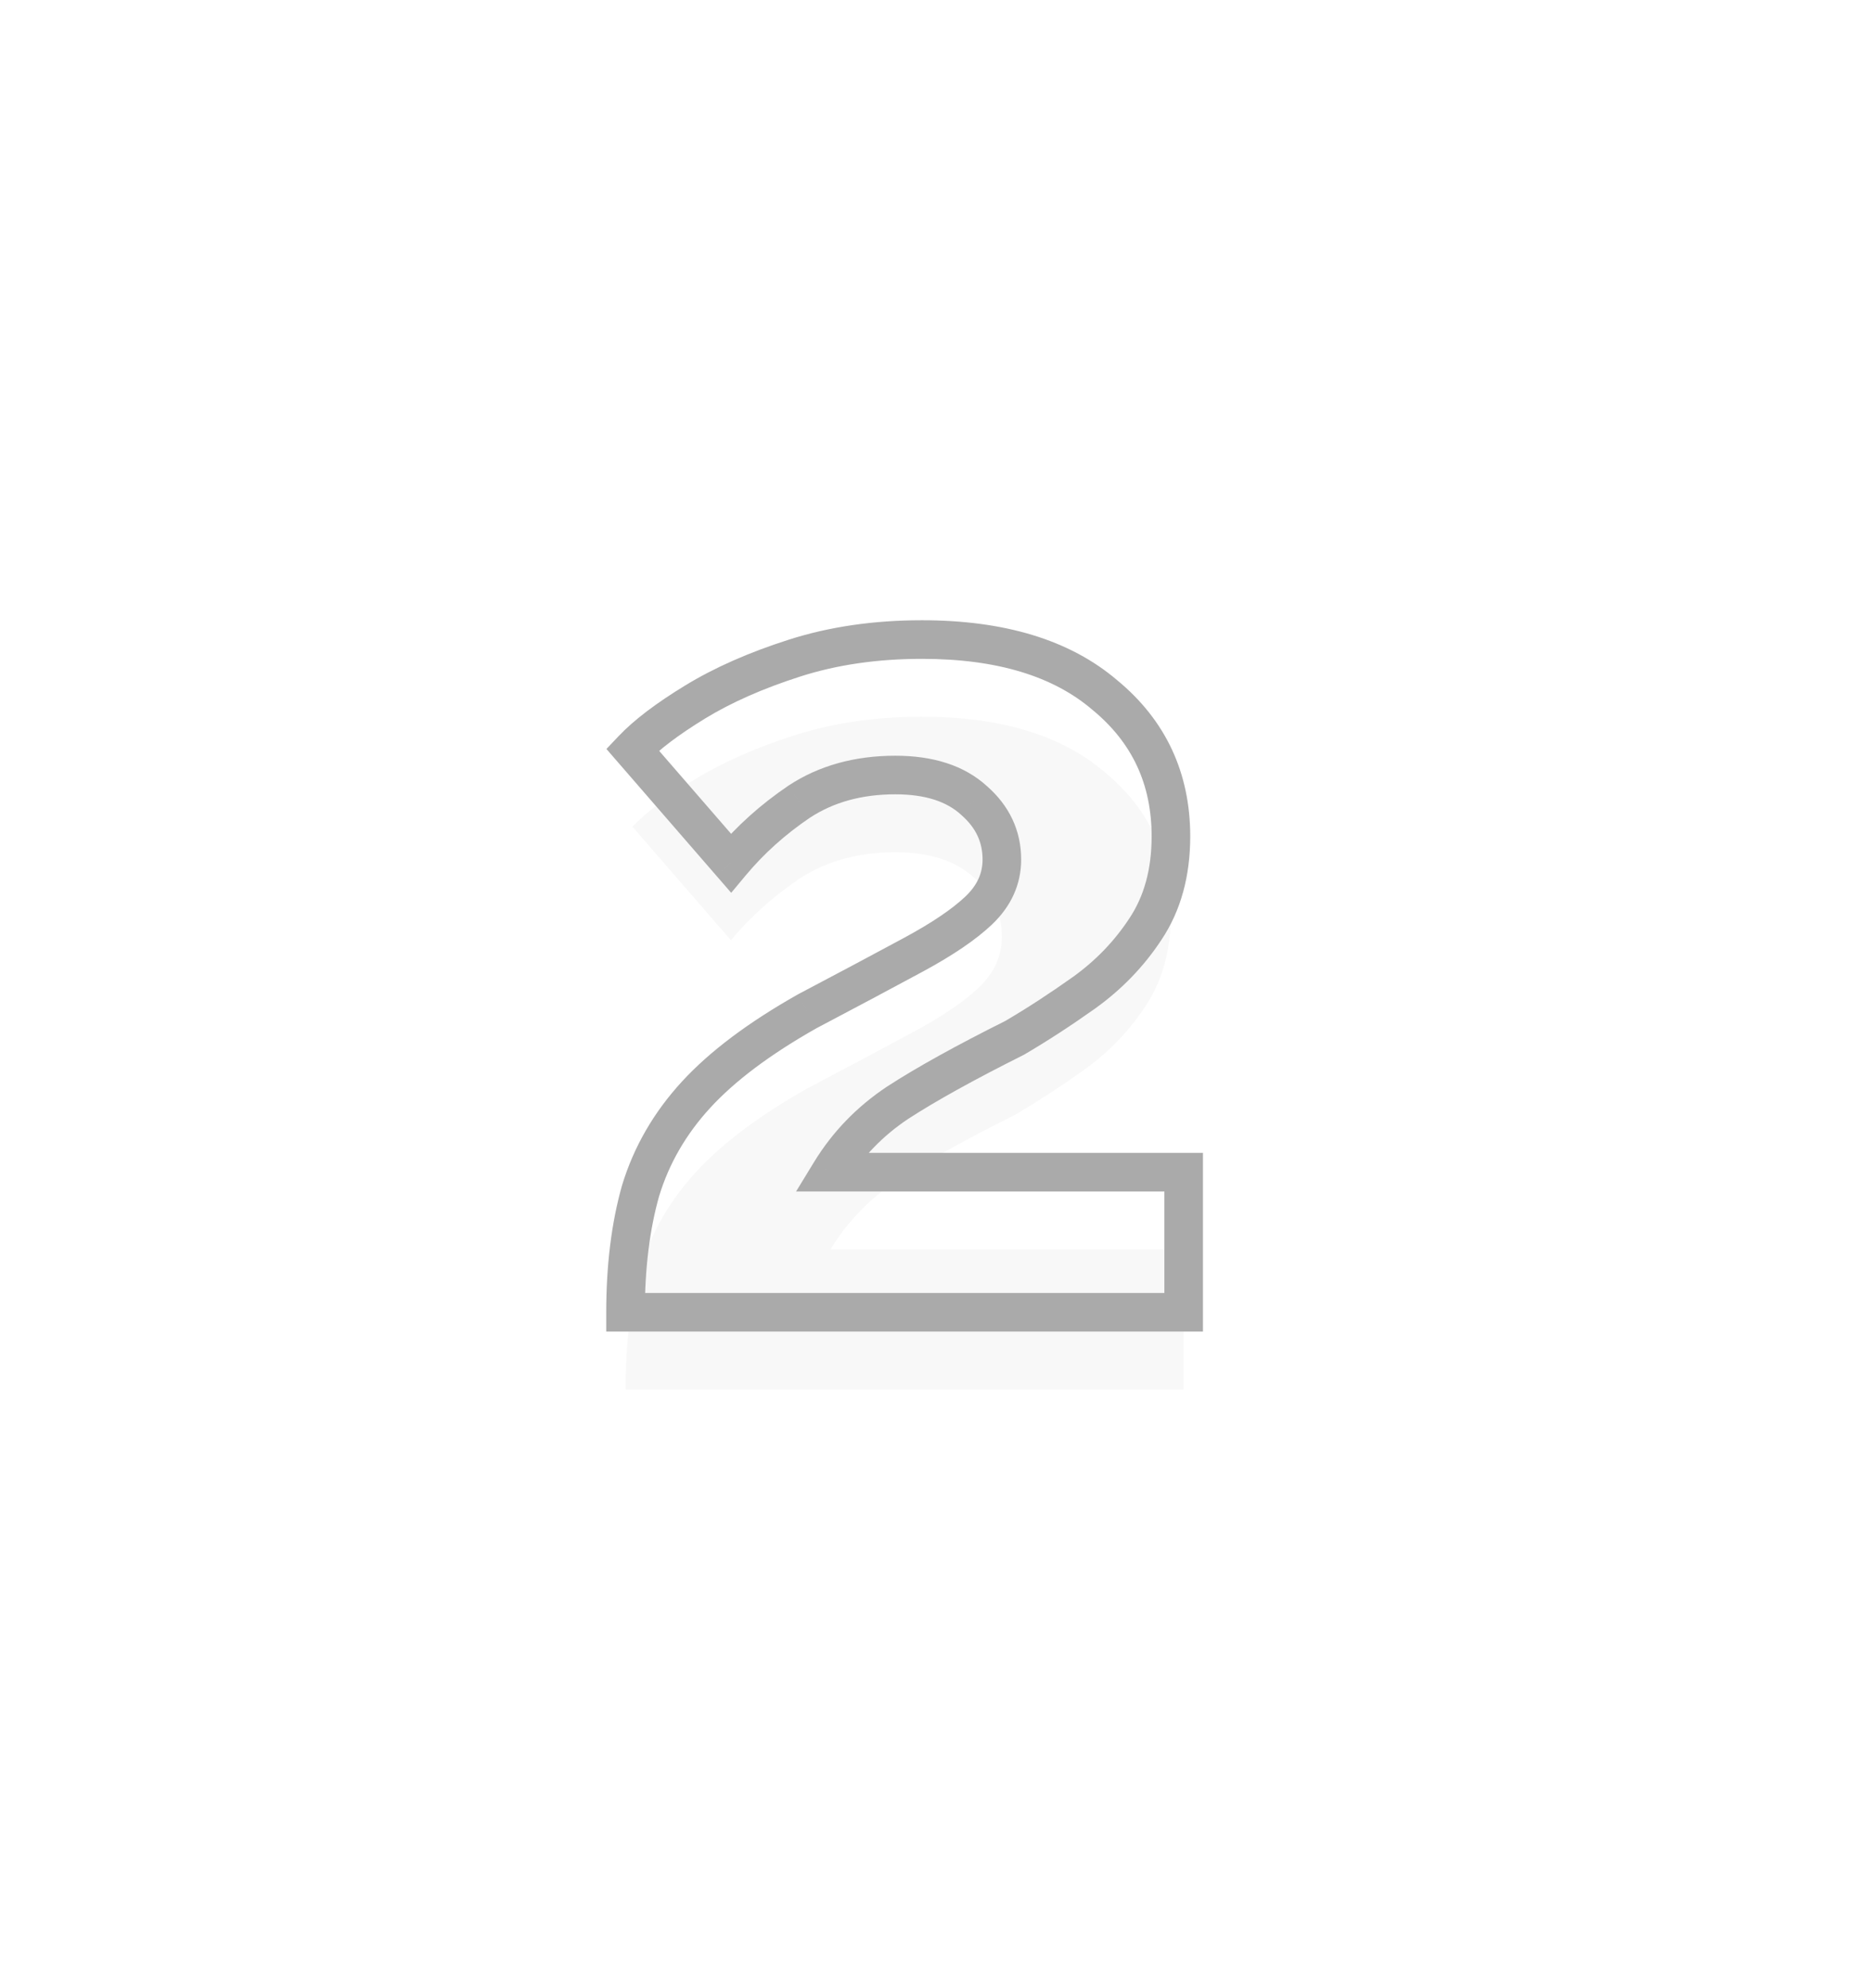 <svg width="97" height="103" viewBox="0 0 97 103" fill="none" xmlns="http://www.w3.org/2000/svg">
<g filter="url(#filter0_d_16_302)">
<circle cx="48.5" cy="50.5" r="44.5" fill="white"/>
</g>
<g filter="url(#filter1_i_16_302)">
<path d="M32.413 68C32.413 65.64 32.673 63.54 33.193 61.7C33.753 59.86 34.713 58.2 36.073 56.72C37.433 55.24 39.353 53.8 41.833 52.4C44.033 51.24 45.873 50.26 47.353 49.46C48.833 48.66 49.953 47.9 50.713 47.18C51.513 46.42 51.913 45.54 51.913 44.54C51.913 43.34 51.433 42.32 50.473 41.48C49.513 40.6 48.153 40.16 46.393 40.16C44.473 40.16 42.813 40.62 41.413 41.54C40.053 42.46 38.873 43.52 37.873 44.72L32.773 38.84C33.493 38.08 34.573 37.26 36.013 36.38C37.453 35.5 39.173 34.74 41.173 34.1C43.173 33.46 45.373 33.14 47.773 33.14C51.853 33.14 55.013 34.1 57.253 36.02C59.533 37.9 60.673 40.34 60.673 43.34C60.673 45.22 60.233 46.82 59.353 48.14C58.513 49.42 57.453 50.52 56.173 51.44C54.933 52.32 53.733 53.1 52.573 53.78C50.013 55.06 47.993 56.18 46.513 57.14C45.073 58.1 43.913 59.3 43.033 60.74H61.333V68H32.413Z" fill="#F8F8F8"/>
</g>
<path d="M32.413 68H31.413V69H32.413V68ZM33.193 61.7L32.236 61.409L32.233 61.418L32.23 61.428L33.193 61.7ZM36.073 56.72L36.809 57.397L36.073 56.72ZM41.833 52.4L41.366 51.515L41.354 51.522L41.341 51.529L41.833 52.4ZM50.713 47.18L51.401 47.906L51.402 47.905L50.713 47.18ZM50.473 41.48L49.797 42.217L49.806 42.225L49.814 42.233L50.473 41.48ZM41.413 41.54L40.864 40.704L40.852 40.712L41.413 41.54ZM37.873 44.72L37.117 45.375L37.888 46.264L38.641 45.36L37.873 44.72ZM32.773 38.84L32.047 38.152L31.423 38.81L32.017 39.495L32.773 38.84ZM36.013 36.38L36.534 37.233L36.013 36.38ZM41.173 34.1L41.478 35.052H41.478L41.173 34.1ZM57.253 36.02L56.602 36.779L56.609 36.785L56.617 36.791L57.253 36.02ZM59.353 48.14L58.521 47.585L58.517 47.591L59.353 48.14ZM56.173 51.44L56.752 52.255L56.756 52.252L56.173 51.44ZM52.573 53.78L53.02 54.674L53.05 54.66L53.078 54.643L52.573 53.78ZM46.513 57.14L45.969 56.301L45.958 56.308L46.513 57.14ZM43.033 60.74L42.179 60.218L41.25 61.74H43.033V60.74ZM61.333 60.74H62.333V59.74H61.333V60.74ZM61.333 68V69H62.333V68H61.333ZM33.413 68C33.413 65.711 33.665 63.706 34.155 61.972L32.23 61.428C31.68 63.374 31.413 65.569 31.413 68H33.413ZM34.15 61.991C34.664 60.301 35.546 58.771 36.809 57.397L35.337 56.043C33.88 57.629 32.842 59.419 32.236 61.409L34.15 61.991ZM36.809 57.397C38.075 56.019 39.901 54.639 42.324 53.271L41.341 51.529C38.805 52.961 36.79 54.462 35.337 56.043L36.809 57.397ZM42.299 53.285C44.501 52.124 46.344 51.142 47.828 50.34L46.877 48.58C45.401 49.378 43.565 50.356 41.366 51.515L42.299 53.285ZM47.828 50.34C49.345 49.52 50.55 48.711 51.401 47.906L50.025 46.454C49.355 47.089 48.321 47.8 46.877 48.58L47.828 50.34ZM51.402 47.905C52.377 46.978 52.913 45.844 52.913 44.54H50.913C50.913 45.236 50.648 45.862 50.024 46.455L51.402 47.905ZM52.913 44.54C52.913 43.032 52.293 41.744 51.131 40.727L49.814 42.233C50.573 42.896 50.913 43.648 50.913 44.54H52.913ZM51.148 40.743C49.947 39.642 48.314 39.16 46.393 39.16V41.16C47.992 41.16 49.078 41.558 49.797 42.217L51.148 40.743ZM46.393 39.16C44.307 39.16 42.45 39.662 40.864 40.704L41.962 42.376C43.176 41.578 44.639 41.16 46.393 41.16V39.16ZM40.852 40.712C39.419 41.682 38.168 42.804 37.105 44.08L38.641 45.36C39.578 44.236 40.687 43.238 41.973 42.368L40.852 40.712ZM38.628 44.065L33.528 38.185L32.017 39.495L37.117 45.375L38.628 44.065ZM33.499 39.528C34.133 38.858 35.13 38.092 36.534 37.233L35.491 35.527C34.016 36.428 32.853 37.301 32.047 38.152L33.499 39.528ZM36.534 37.233C37.892 36.404 39.536 35.674 41.478 35.052L40.868 33.148C38.81 33.806 37.014 34.596 35.491 35.527L36.534 37.233ZM41.478 35.052C43.366 34.448 45.462 34.14 47.773 34.14V32.14C45.284 32.14 42.98 32.472 40.868 33.148L41.478 35.052ZM47.773 34.14C51.705 34.14 54.602 35.065 56.602 36.779L57.904 35.261C55.423 33.135 52 32.14 47.773 32.14V34.14ZM56.617 36.791C58.662 38.478 59.673 40.633 59.673 43.34H61.673C61.673 40.047 60.403 37.322 57.889 35.248L56.617 36.791ZM59.673 43.34C59.673 45.06 59.272 46.458 58.521 47.585L60.185 48.695C61.193 47.182 61.673 45.38 61.673 43.34H59.673ZM58.517 47.591C57.746 48.766 56.773 49.777 55.589 50.628L56.756 52.252C58.133 51.263 59.28 50.074 60.189 48.689L58.517 47.591ZM55.594 50.624C54.375 51.49 53.199 52.254 52.067 52.917L53.078 54.643C54.267 53.946 55.491 53.15 56.752 52.255L55.594 50.624ZM52.126 52.886C49.55 54.173 47.493 55.312 45.969 56.301L47.057 57.979C48.493 57.048 50.476 55.947 53.02 54.674L52.126 52.886ZM45.958 56.308C44.4 57.346 43.137 58.651 42.179 60.218L43.886 61.261C44.688 59.949 45.745 58.854 47.068 57.972L45.958 56.308ZM43.033 61.74H61.333V59.74H43.033V61.74ZM60.333 60.74V68H62.333V60.74H60.333ZM61.333 67H32.413V69H61.333V67Z" fill="#AAAAAA"/>
<defs>
<filter id="filter0_d_16_302" x="0" y="6" width="97" height="97" filterUnits="userSpaceOnUse" color-interpolation-filters="sRGB">
<feFlood flood-opacity="0" result="BackgroundImageFix"/>
<feColorMatrix in="SourceAlpha" type="matrix" values="0 0 0 0 0 0 0 0 0 0 0 0 0 0 0 0 0 0 127 0" result="hardAlpha"/>
<feOffset dy="4"/>
<feGaussianBlur stdDeviation="2"/>
<feComposite in2="hardAlpha" operator="out"/>
<feColorMatrix type="matrix" values="0 0 0 0 0 0 0 0 0 0 0 0 0 0 0 0 0 0 0.25 0"/>
<feBlend mode="normal" in2="BackgroundImageFix" result="effect1_dropShadow_16_302"/>
<feBlend mode="normal" in="SourceGraphic" in2="effect1_dropShadow_16_302" result="shape"/>
</filter>
<filter id="filter1_i_16_302" x="32.413" y="33.14" width="28.92" height="38.86" filterUnits="userSpaceOnUse" color-interpolation-filters="sRGB">
<feFlood flood-opacity="0" result="BackgroundImageFix"/>
<feBlend mode="normal" in="SourceGraphic" in2="BackgroundImageFix" result="shape"/>
<feColorMatrix in="SourceAlpha" type="matrix" values="0 0 0 0 0 0 0 0 0 0 0 0 0 0 0 0 0 0 127 0" result="hardAlpha"/>
<feOffset dy="4"/>
<feGaussianBlur stdDeviation="2"/>
<feComposite in2="hardAlpha" operator="arithmetic" k2="-1" k3="1"/>
<feColorMatrix type="matrix" values="0 0 0 0 0 0 0 0 0 0 0 0 0 0 0 0 0 0 0.25 0"/>
<feBlend mode="normal" in2="shape" result="effect1_innerShadow_16_302"/>
</filter>
</defs>
</svg>
